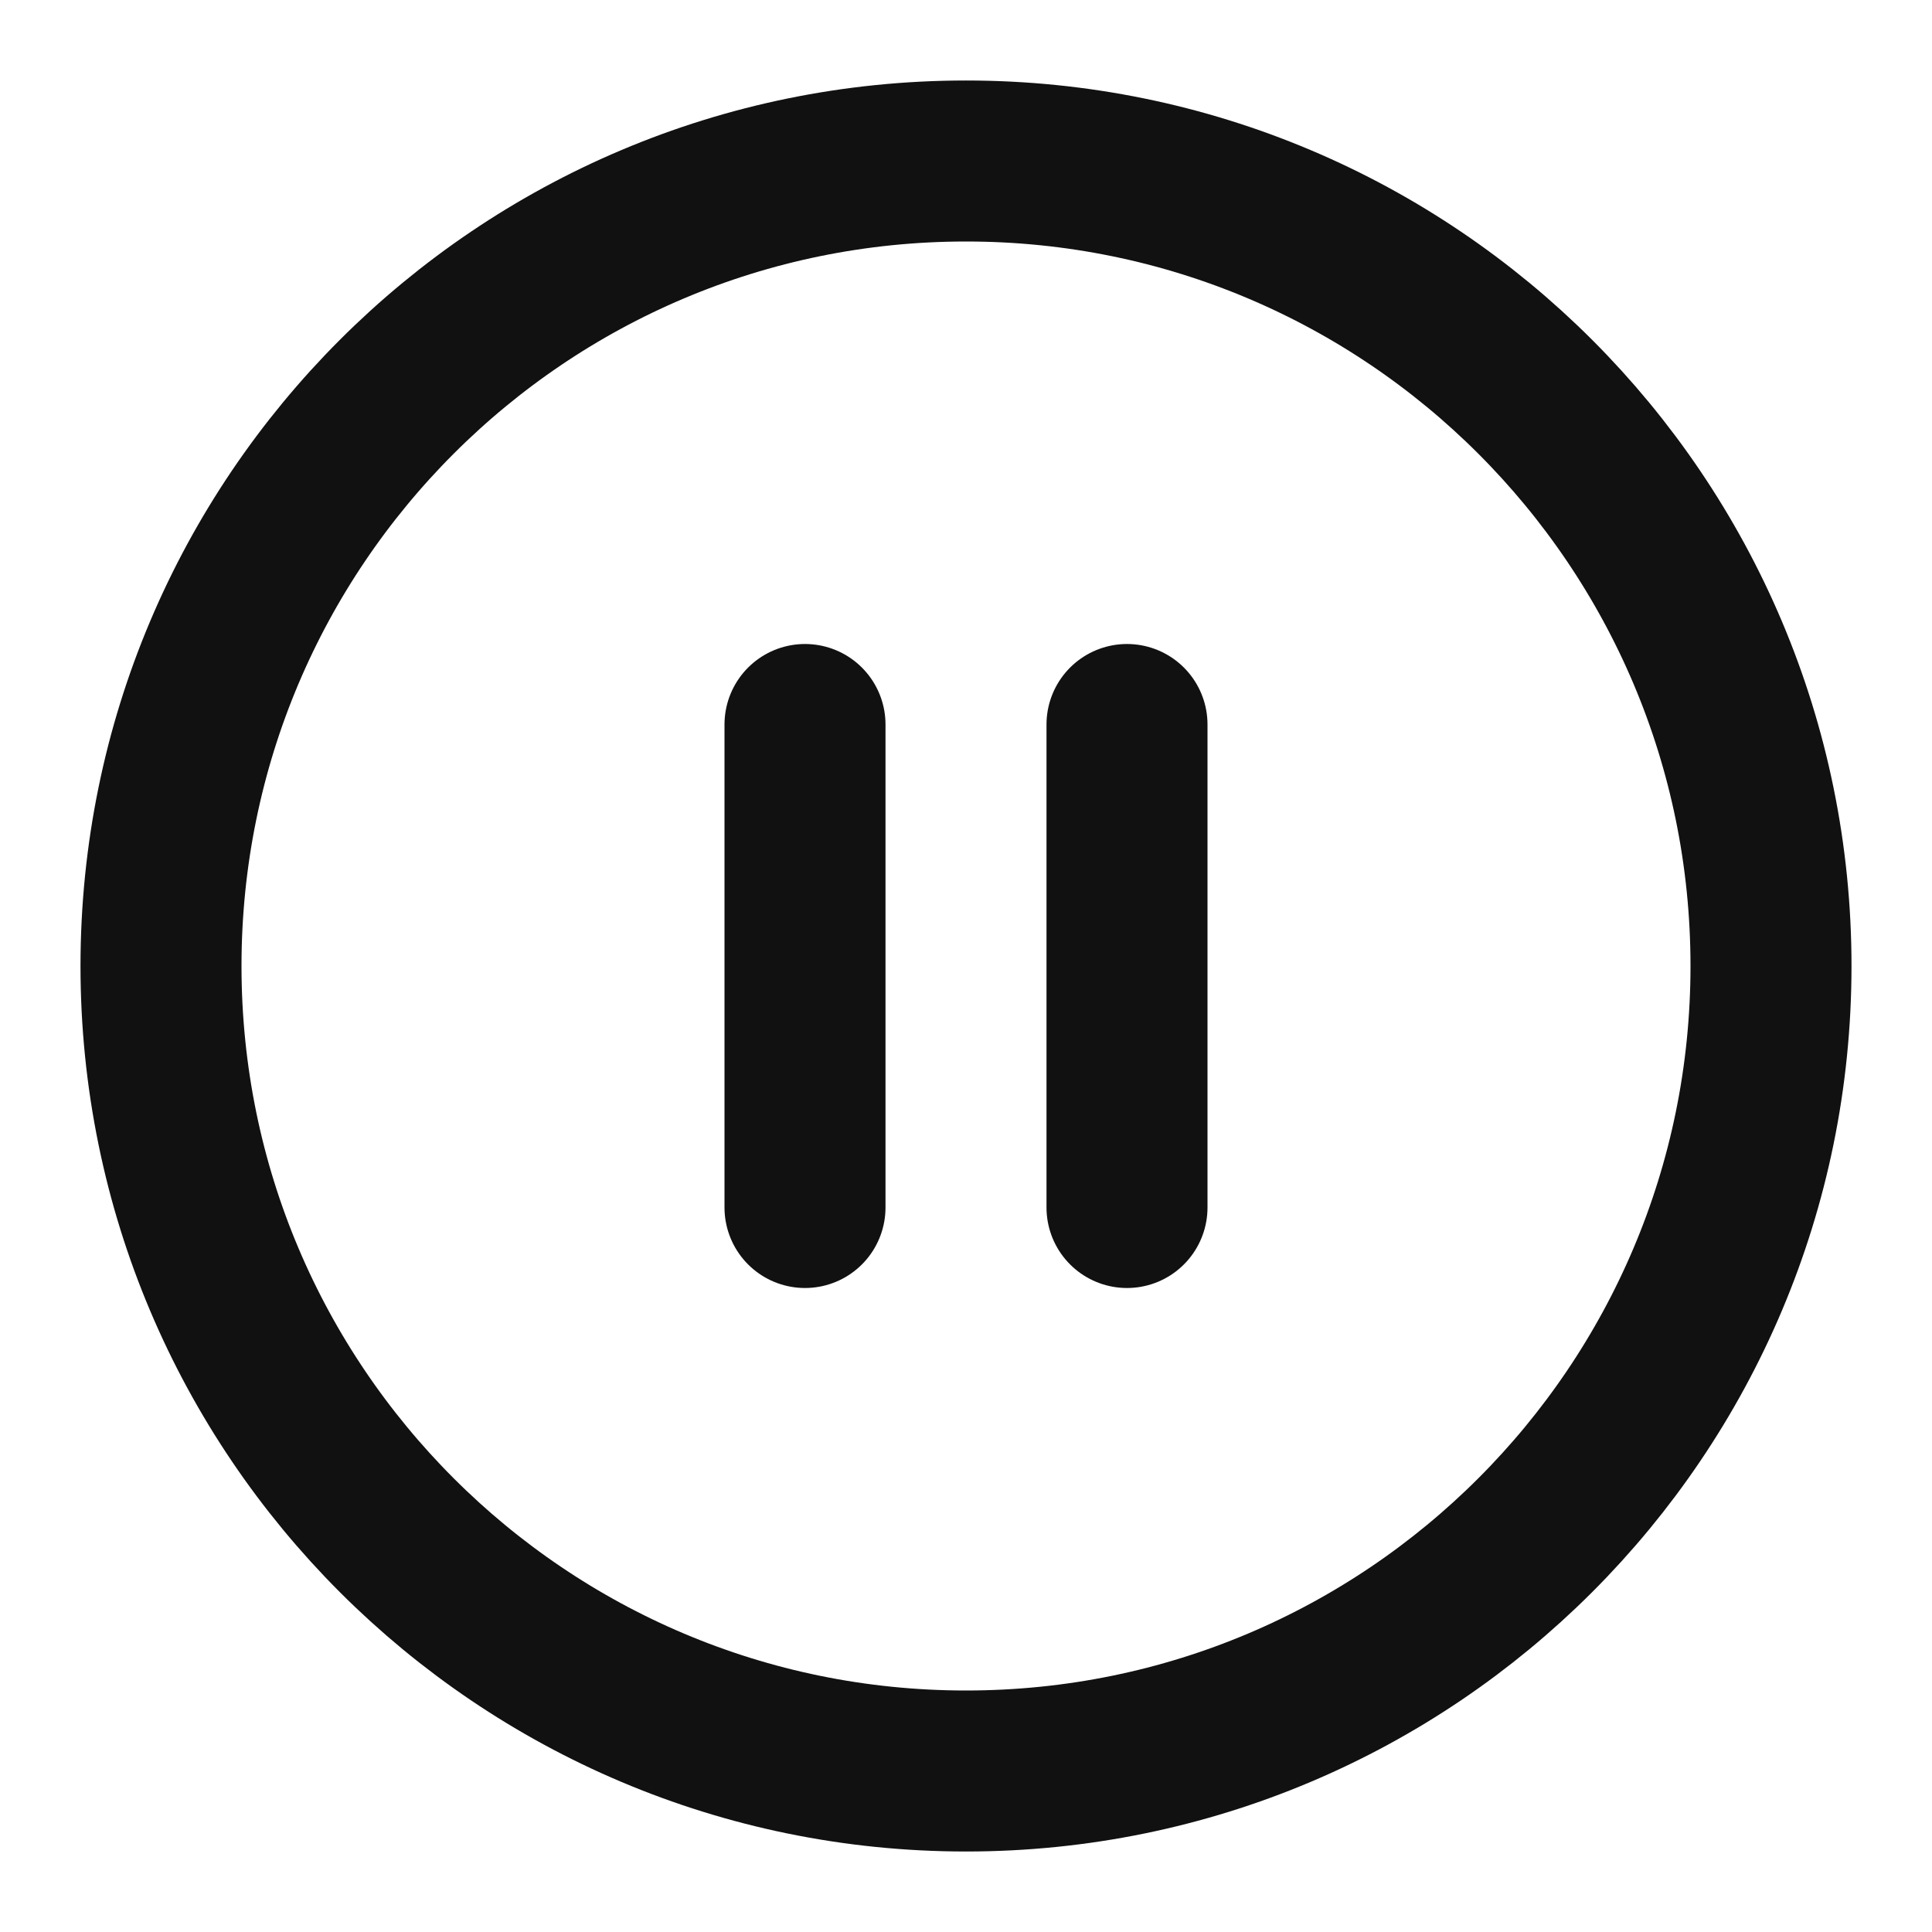 <svg xmlns="http://www.w3.org/2000/svg" width="24" height="24" fill="none" viewBox="0 0 24 24"><path stroke="#111" stroke-linecap="round" stroke-linejoin="round" stroke-width="2" d="M12 22C17.523 22 22 17.523 22 12C22 6.477 17.523 2 12 2C6.477 2 2 6.477 2 12C2 17.523 6.477 22 12 22Z"/><path stroke="#111" stroke-linecap="round" stroke-linejoin="round" stroke-width="2" d="M10 15V9"/><path stroke="#111" stroke-linecap="round" stroke-linejoin="round" stroke-width="2" d="M14 15V9"/></svg>
